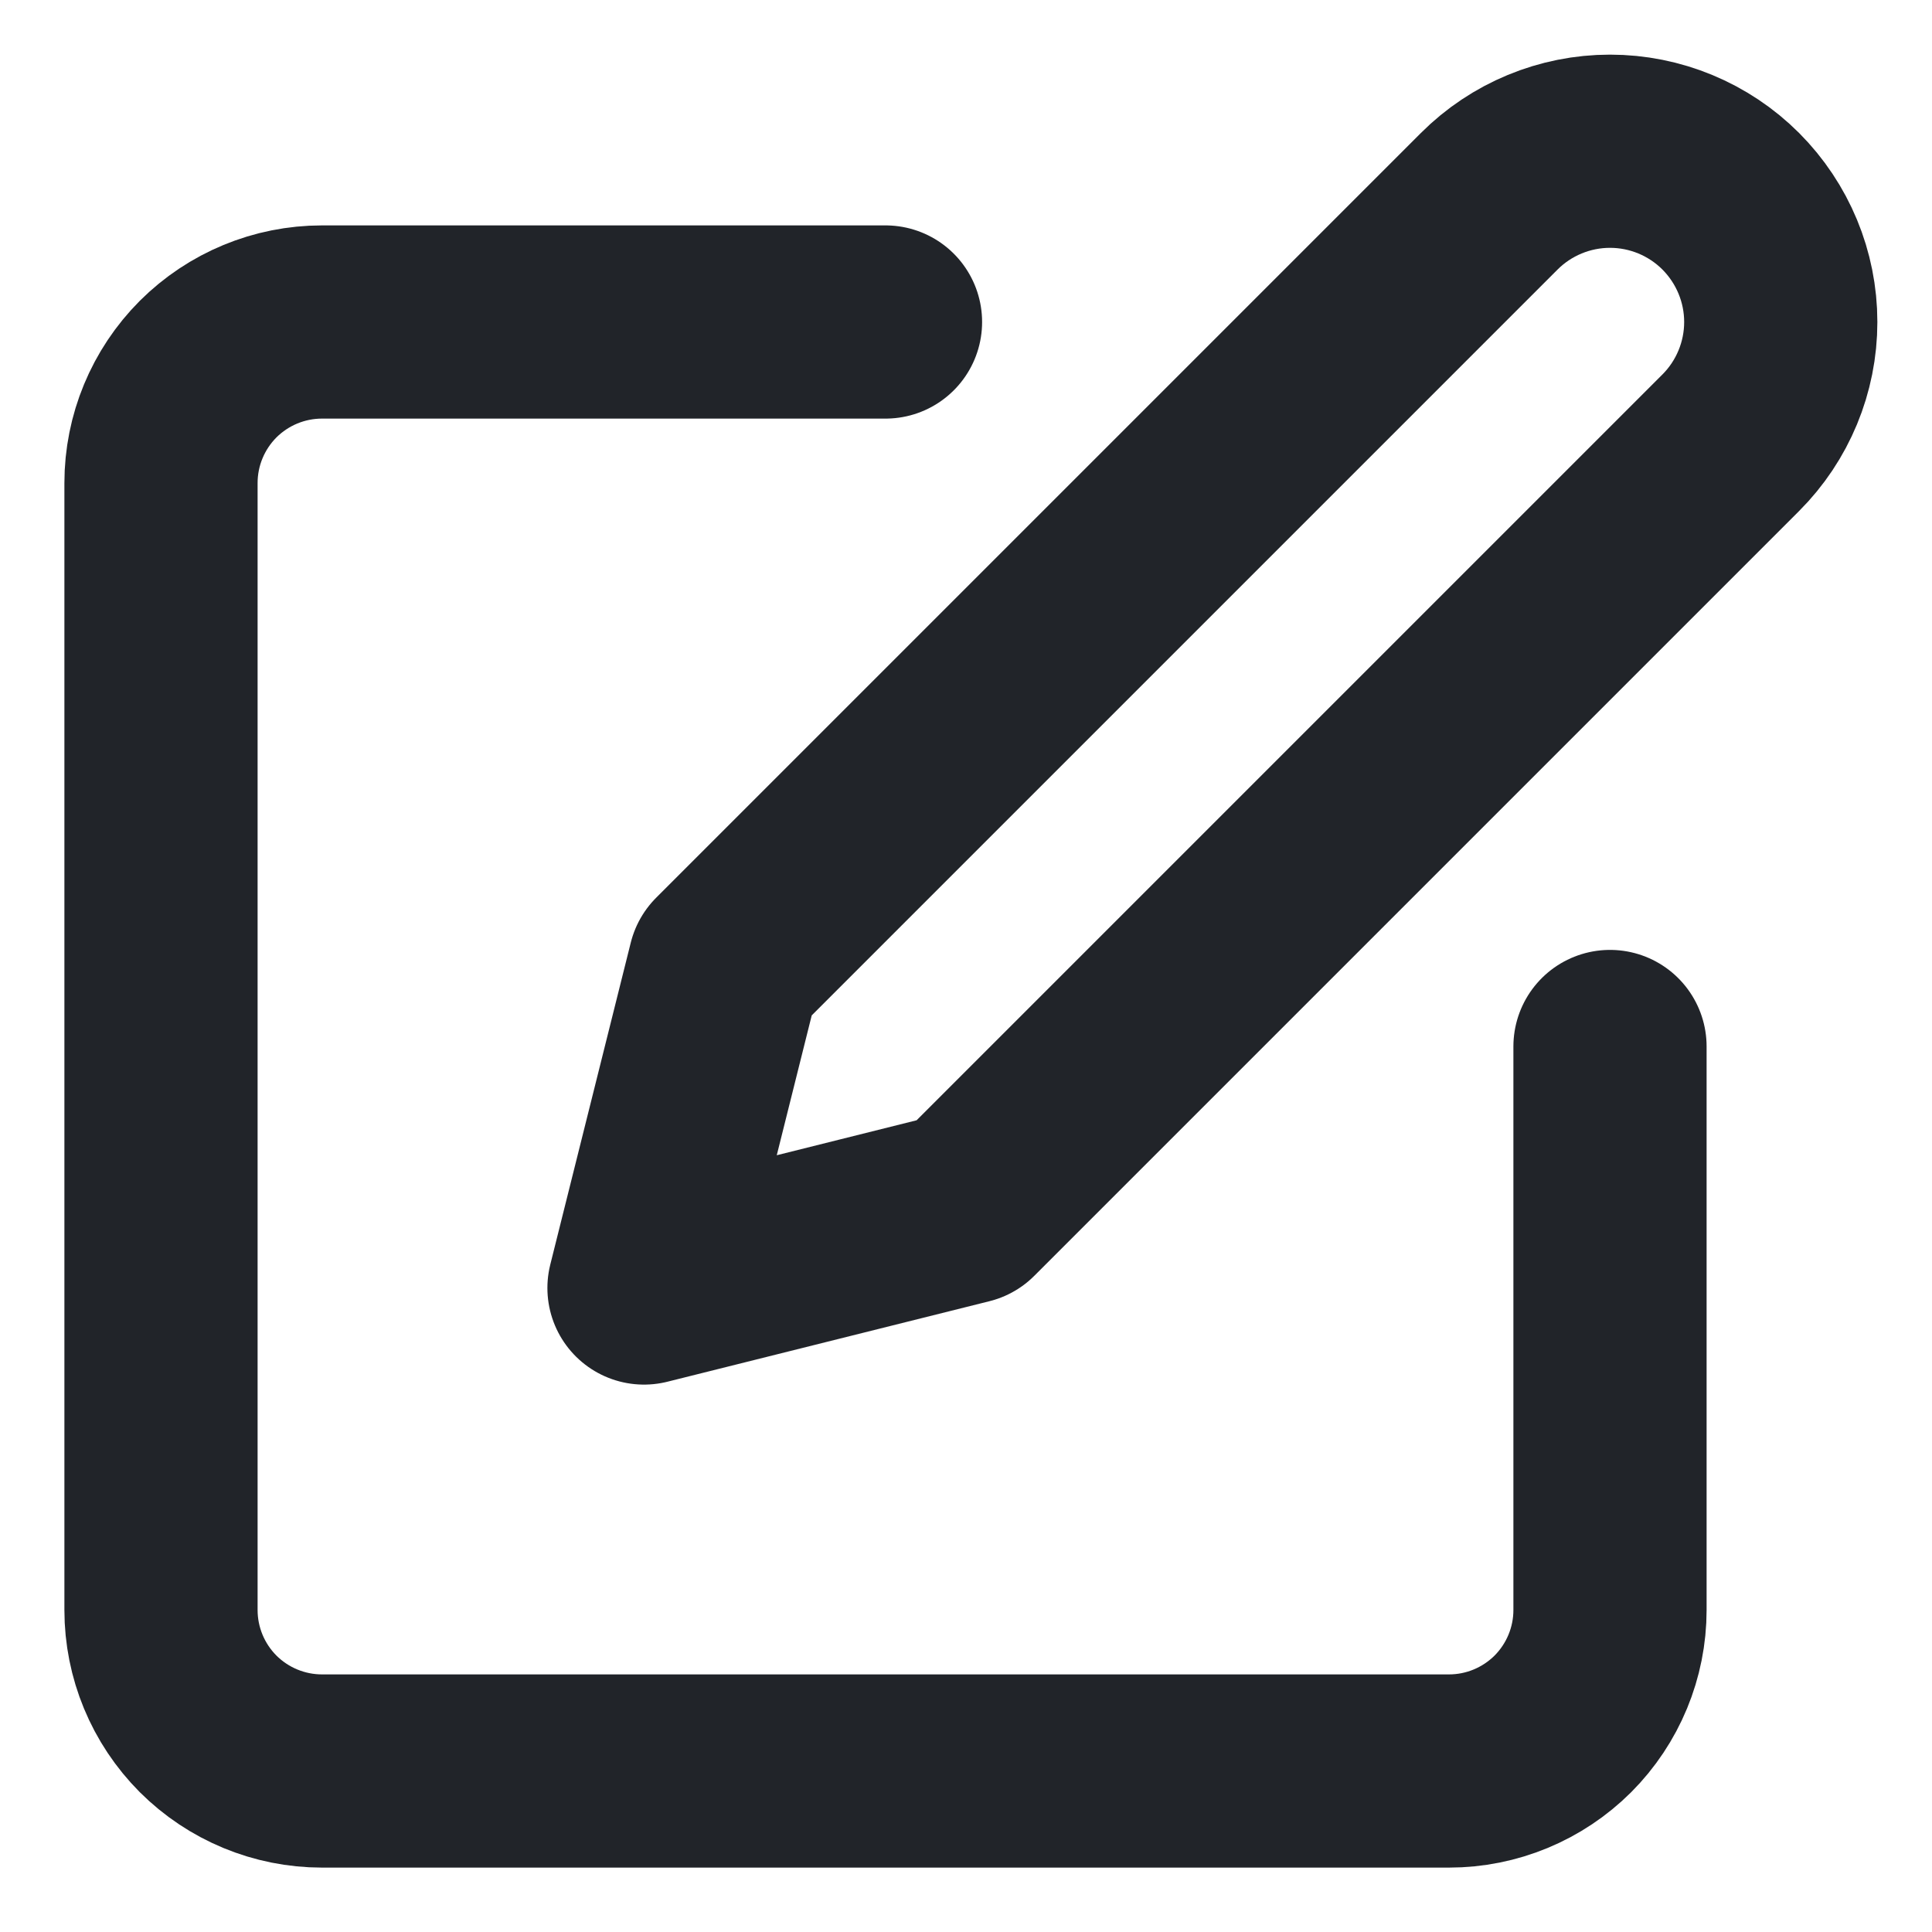 <svg width="18" height="18" viewBox="0 0 18 18" fill="none" xmlns="http://www.w3.org/2000/svg">
<g id="Icon/Edit" clip-path="url(#clip0_3954_8209)">
<path id="Vector" d="M8.25 3H3C2.602 3 2.221 3.158 1.939 3.439C1.658 3.721 1.5 4.102 1.5 4.5V15C1.5 15.398 1.658 15.779 1.939 16.061C2.221 16.342 2.602 16.5 3 16.5H13.5C13.898 16.5 14.279 16.342 14.561 16.061C14.842 15.779 15 15.398 15 15V9.75" stroke="#212429" stroke-width="1.8" stroke-linecap="round" stroke-linejoin="round"/>
<path id="Vector_2" d="M13.875 1.875C14.173 1.577 14.578 1.409 15 1.409C15.422 1.409 15.827 1.577 16.125 1.875C16.423 2.174 16.591 2.578 16.591 3C16.591 3.422 16.423 3.827 16.125 4.125L9 11.25L6 12L6.75 9L13.875 1.875Z" stroke="#212429" stroke-width="1.8" stroke-linecap="round" stroke-linejoin="round"/>
</g>
<defs>
<clipPath id="clip0_3954_8209">
<rect width="18" height="18" fill="white"/>
</clipPath>
</defs>
</svg>
